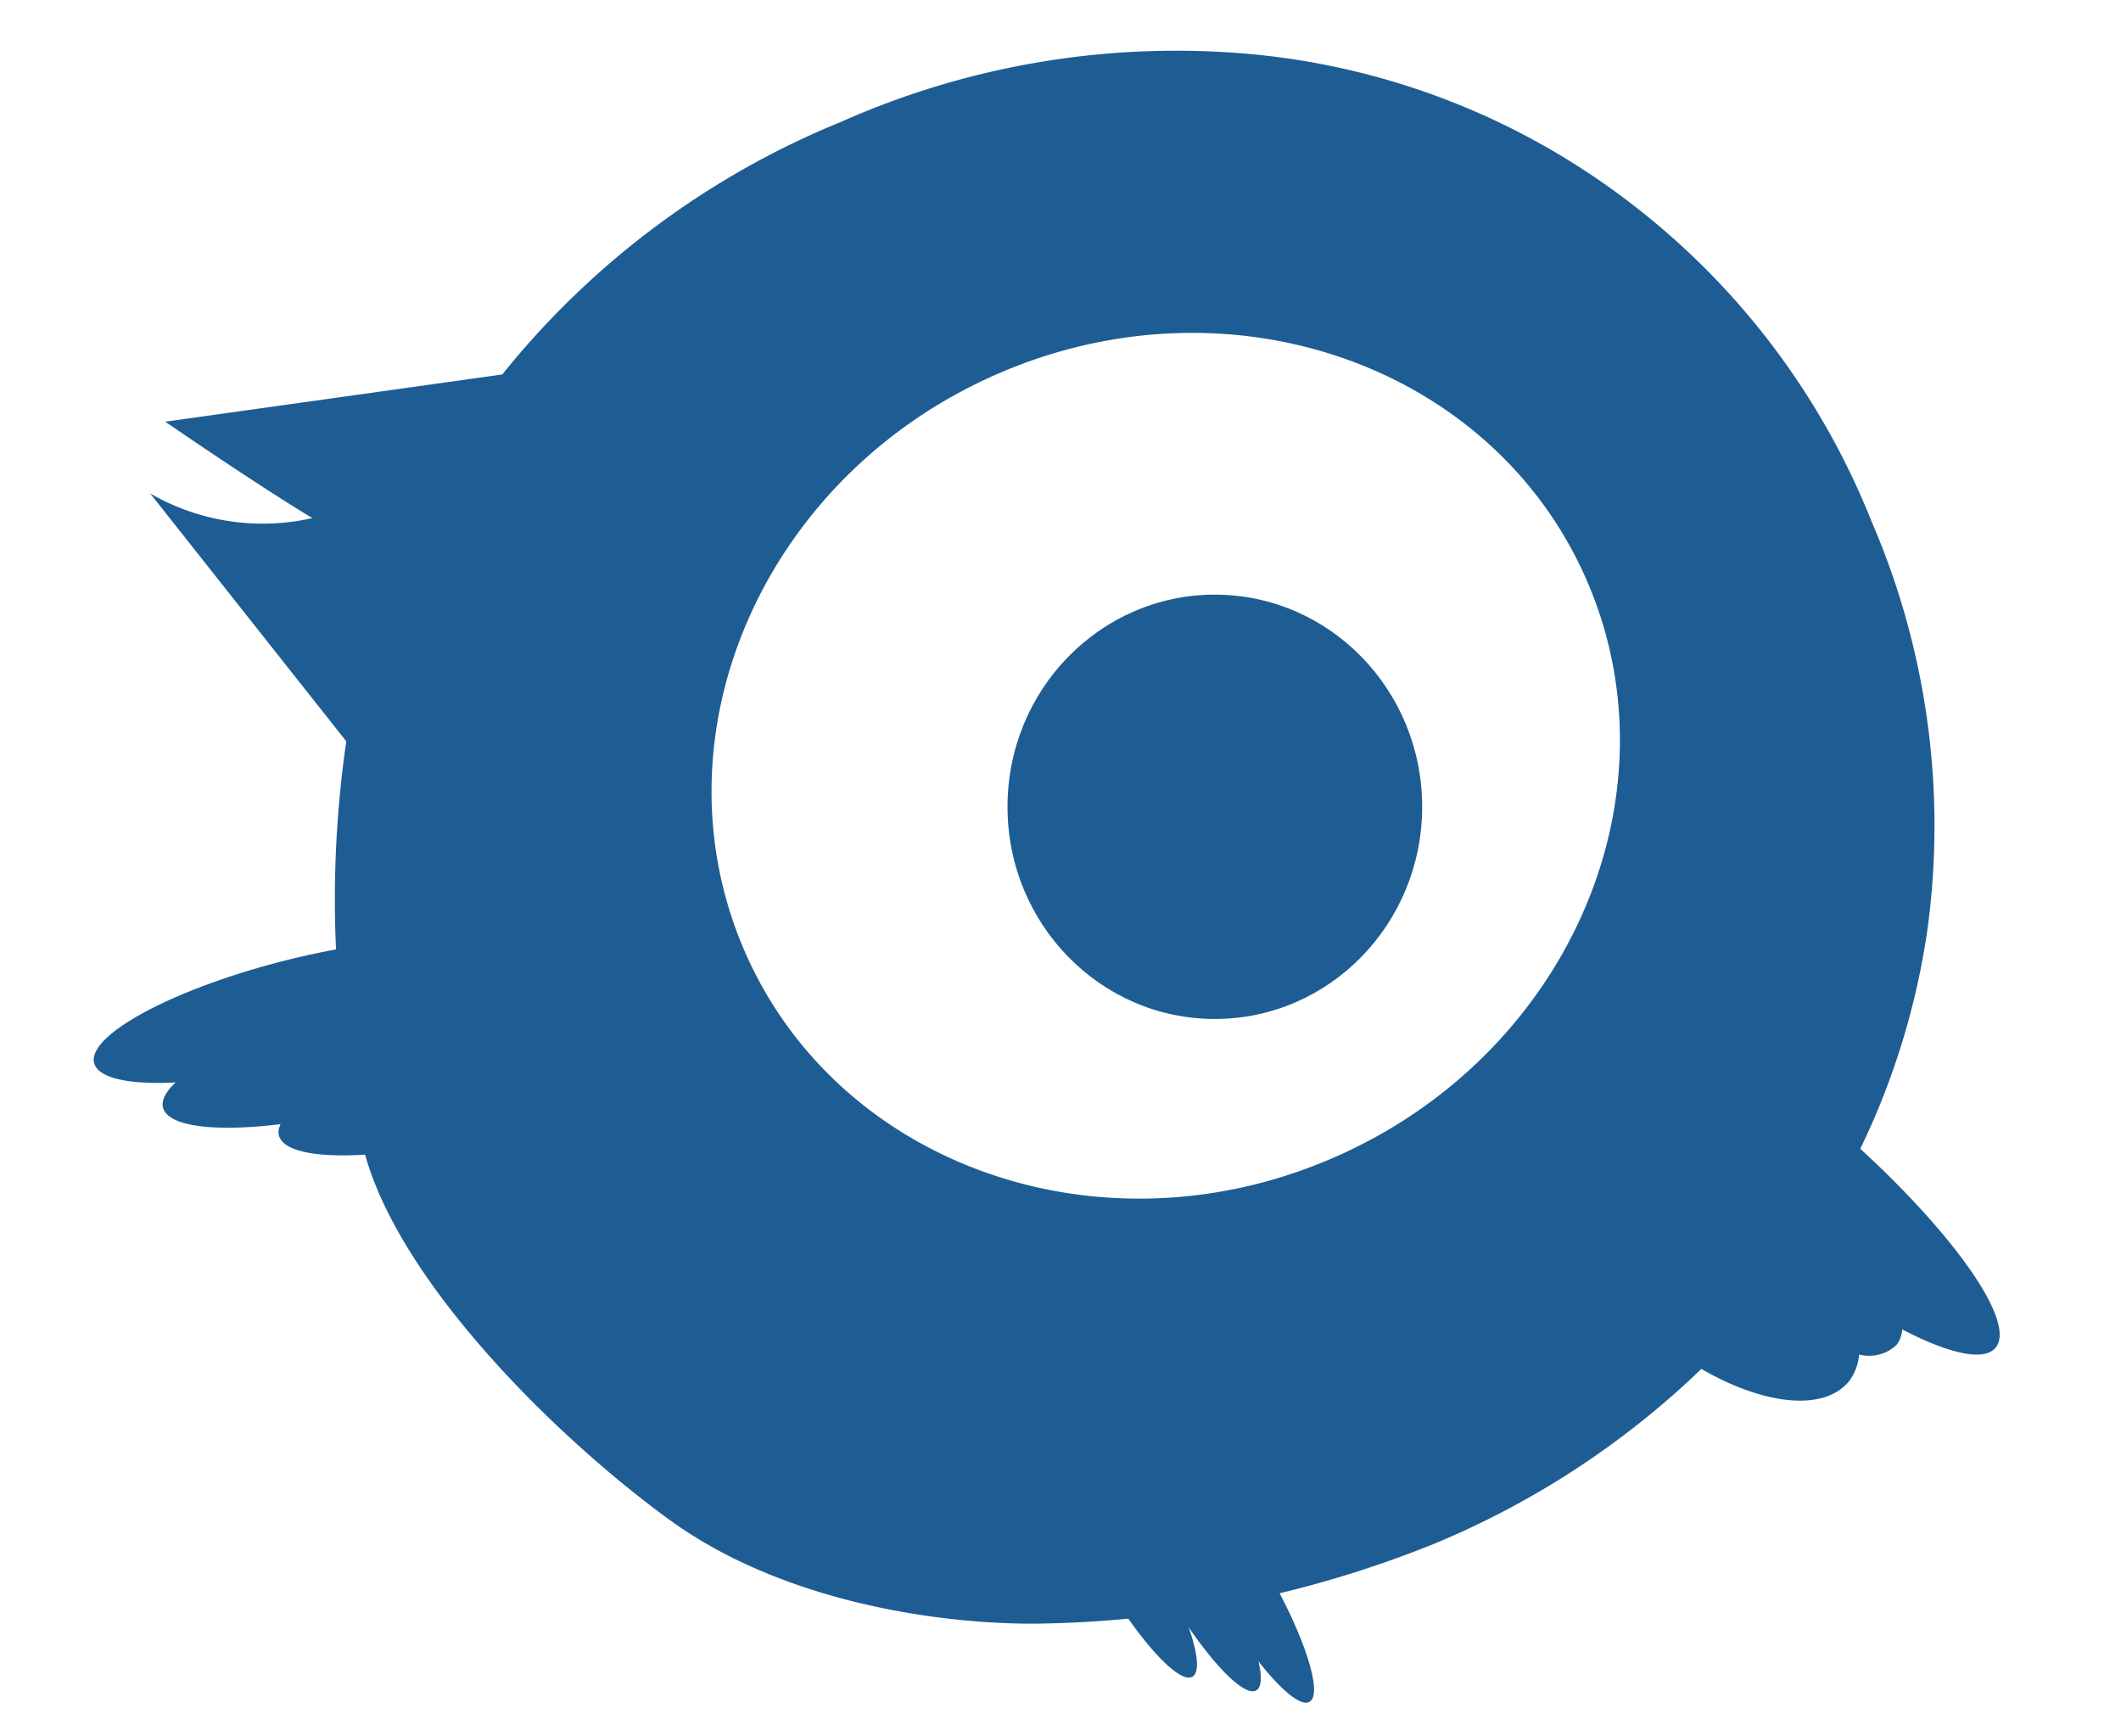 <svg id="Calque_1" data-name="Calque 1" xmlns="http://www.w3.org/2000/svg" viewBox="0 0 145.47 119.04"><defs><style>.cls-1{fill:#1e5d93;}</style></defs><title>bird-1</title><path class="cls-1" d="M128.35,35.73A51.41,51.41,0,0,0,111.4,13.6,50.27,50.27,0,0,0,86.1,3.74,56.56,56.56,0,0,0,57.7,8.35,57.71,57.71,0,0,0,34.45,25.68L11.33,28.92c7.32,5,10.1,6.61,10.1,6.61A15.43,15.43,0,0,1,10.3,33.84l13.45,17a75.48,75.48,0,0,0,1.08,27.51c2,9,13,20,21.12,25.9,7.5,5.44,17.88,7.1,24.88,7.1a75.33,75.33,0,0,0,27.51-5.47,58.92,58.92,0,0,0,18.35-12c4.29,2.48,8.42,2.95,10.14.83a3.62,3.62,0,0,0,.68-1.82,2.74,2.74,0,0,0,2.57-.66,1.91,1.91,0,0,0,.38-1.06c3.22,1.67,5.63,2.22,6.42,1.24,1.38-1.72-2.68-7.55-9.29-13.63a51.21,51.21,0,0,0,4.63-15.22A52.63,52.63,0,0,0,128.35,35.73ZM91.19,79.51c-16,6.81-34.07.25-40.28-14.66S52.67,32.33,68.7,25.52s34.07-.25,40.29,14.66S107.23,72.7,91.19,79.51Z"/><ellipse id="path4006" class="cls-1" cx="83.32" cy="55.33" rx="14.22" ry="14.55"/><ellipse class="cls-1" cx="87.8" cy="49.25" rx="5.33" ry="5.46"/><ellipse class="cls-1" cx="20" cy="69.37" rx="14" ry="3.5" transform="translate(-16.87 7.3) rotate(-14.63)"/><ellipse class="cls-1" cx="24.88" cy="72.23" rx="14" ry="3.5" transform="matrix(0.97, -0.25, 0.25, 0.97, -17.43, 8.62)"/><ellipse class="cls-1" cx="32.67" cy="74.34" rx="14" ry="3.5" transform="translate(-17.71 10.66) rotate(-14.63)"/><ellipse class="cls-1" cx="81.54" cy="107.9" rx="1.98" ry="9.26" transform="translate(-43.03 55.23) rotate(-30)"/><ellipse class="cls-1" cx="77.16" cy="106.97" rx="1.98" ry="9.26" transform="translate(-43.15 52.91) rotate(-30)"/><ellipse class="cls-1" cx="85.19" cy="108.68" rx="1.98" ry="9.26" transform="translate(-42.93 57.16) rotate(-30)"/></svg>